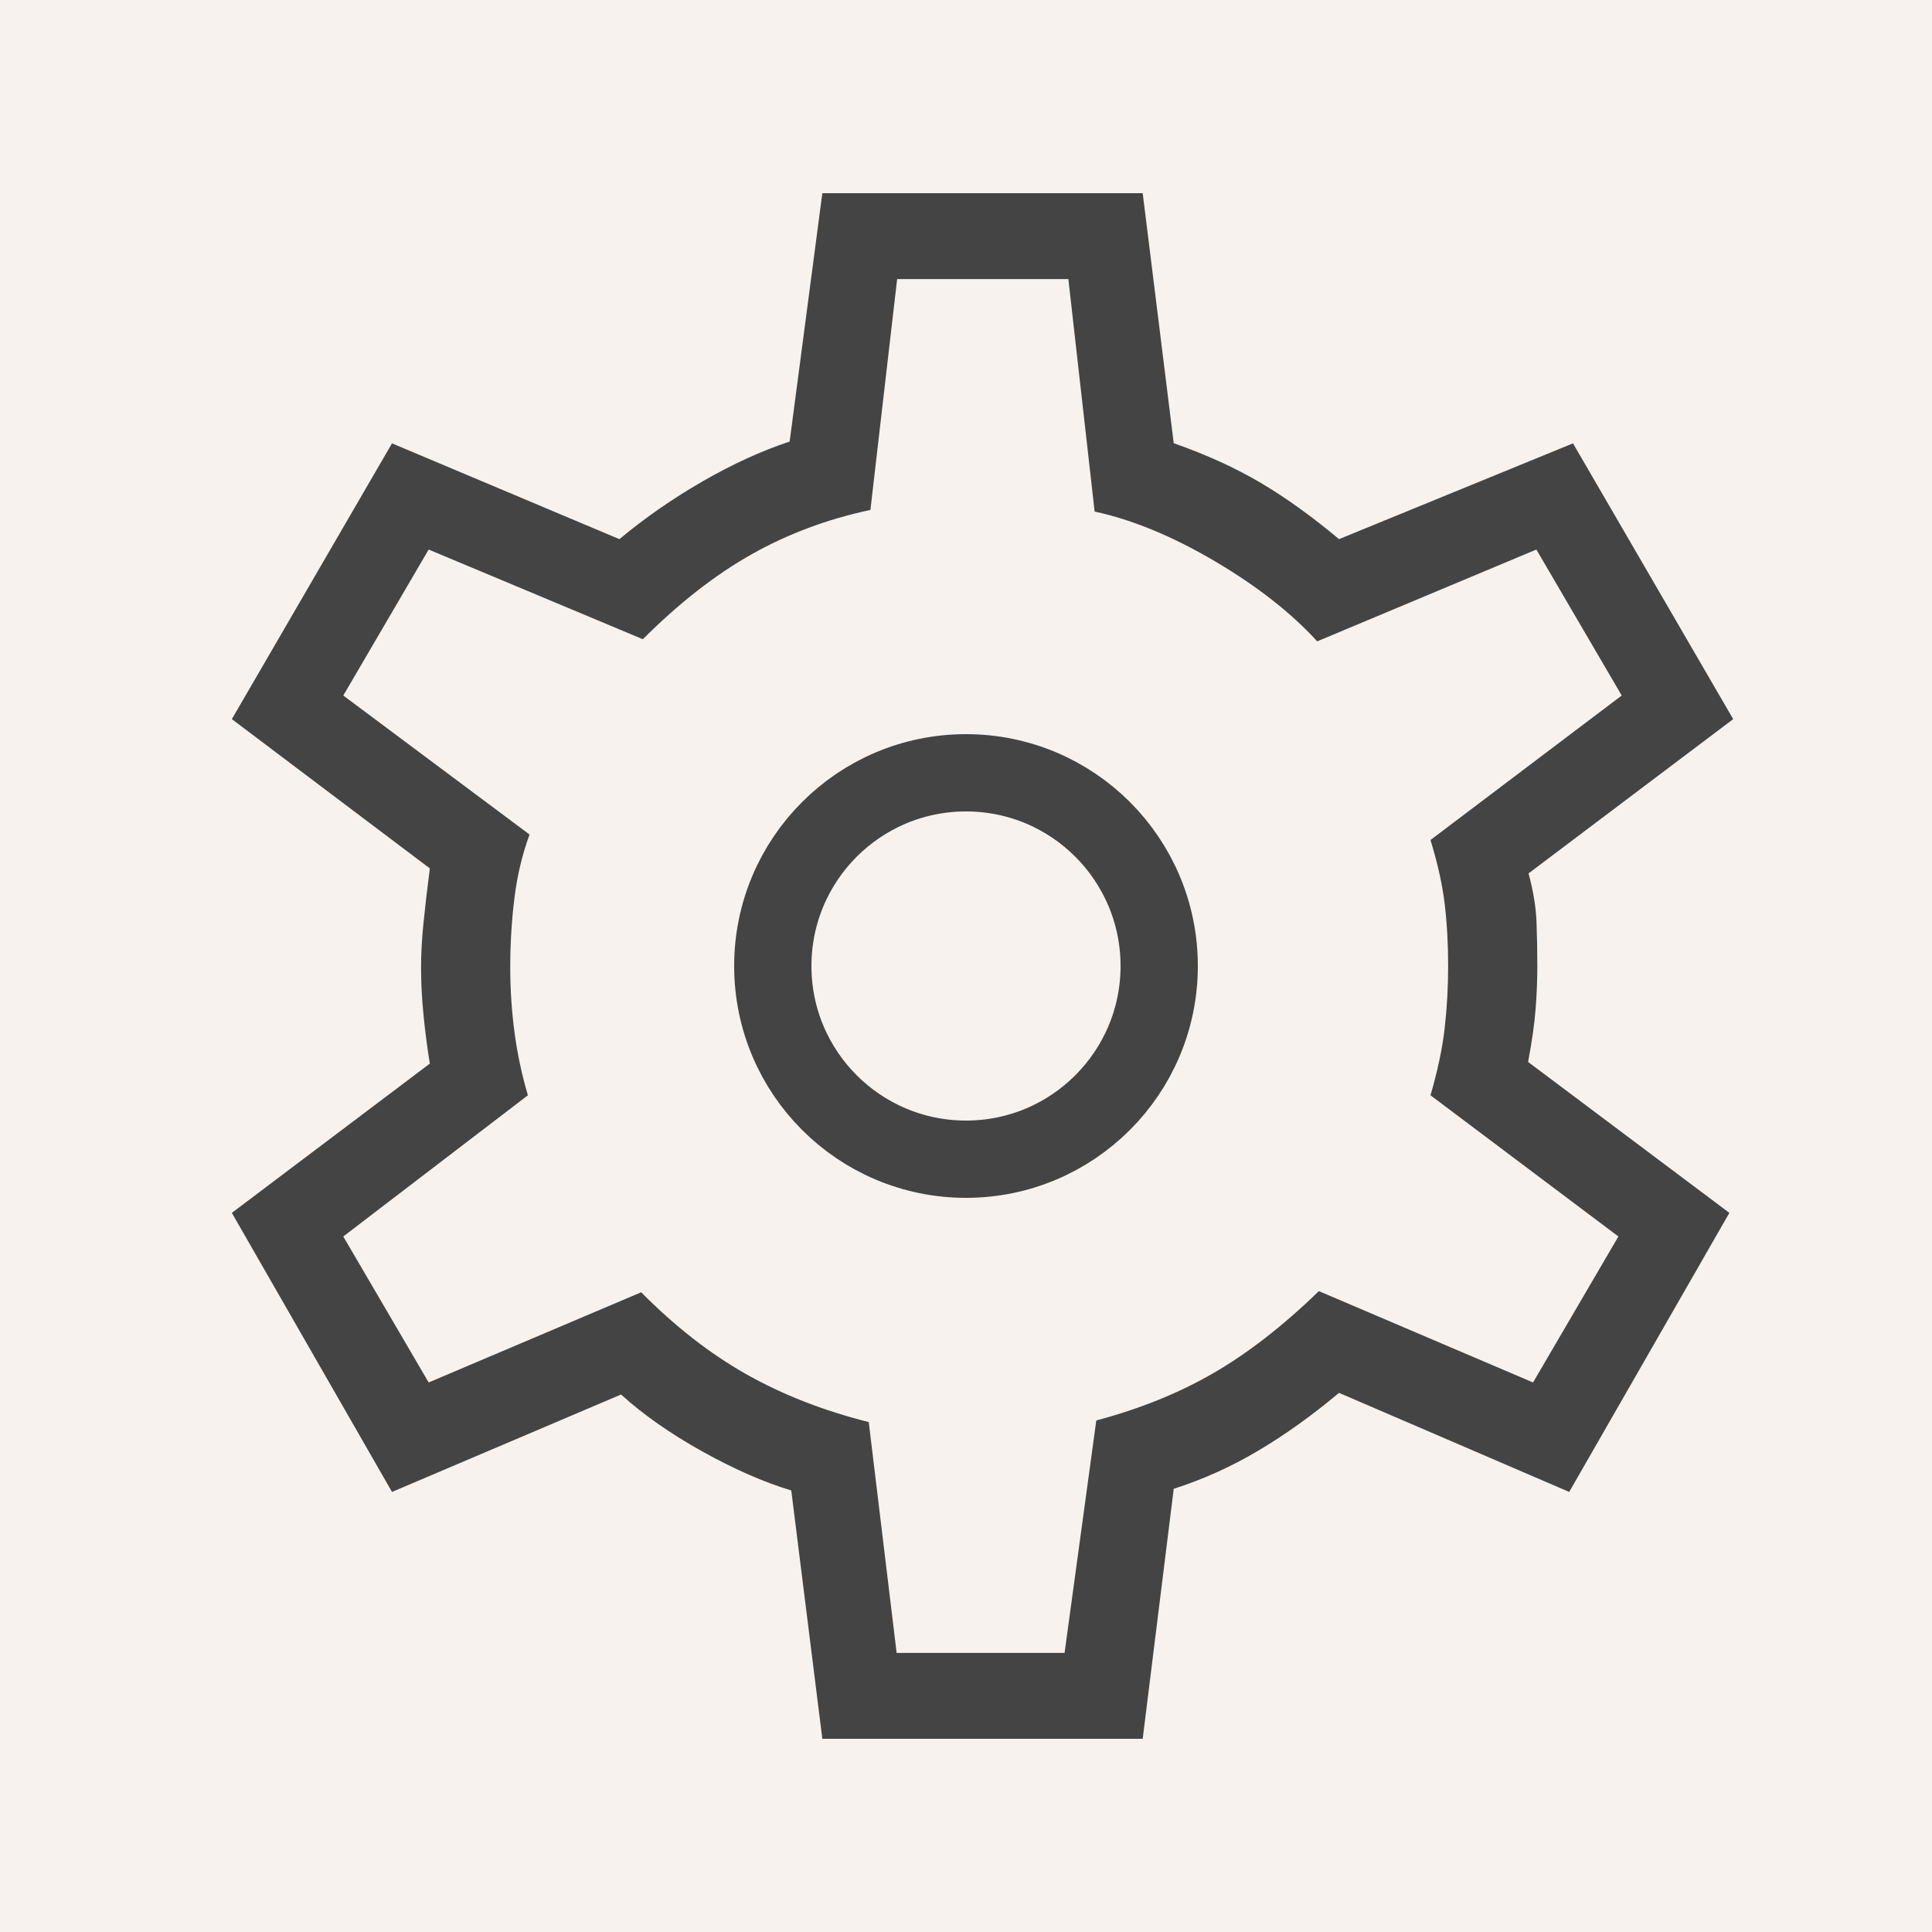 <svg width="50" height="50" viewBox="0 0 50 50" fill="none" xmlns="http://www.w3.org/2000/svg">
<rect width="50" height="50" fill="#F7F2ED"/>
<path d="M21.282 45L20.478 38.573C19.769 38.359 19.002 38.023 18.177 37.564C17.352 37.105 16.651 36.614 16.073 36.09L10.145 38.611L6 31.389L11.124 27.526C11.058 27.124 11.004 26.71 10.962 26.284C10.919 25.858 10.897 25.445 10.897 25.043C10.897 24.669 10.919 24.277 10.962 23.866C11.004 23.454 11.058 22.99 11.124 22.474L6 18.611L10.145 11.474L16.03 13.953C16.694 13.4 17.412 12.902 18.184 12.457C18.956 12.013 19.706 11.669 20.436 11.427L21.282 5H29.573L30.376 11.47C31.228 11.769 31.981 12.113 32.634 12.5C33.288 12.887 33.961 13.372 34.654 13.953L40.709 11.474L44.855 18.611L39.559 22.603C39.682 23.061 39.751 23.482 39.765 23.866C39.779 24.248 39.786 24.627 39.786 25C39.786 25.345 39.772 25.709 39.743 26.092C39.715 26.475 39.649 26.939 39.547 27.483L44.756 31.389L40.611 38.611L34.654 36.047C33.961 36.628 33.265 37.127 32.564 37.543C31.863 37.959 31.134 38.288 30.376 38.53L29.573 45H21.282ZM23.205 42.778H27.551L28.372 36.761C29.491 36.464 30.499 36.058 31.395 35.541C32.291 35.023 33.204 34.315 34.132 33.414L39.675 35.778L41.884 32L37.021 28.346C37.206 27.713 37.329 27.132 37.389 26.601C37.449 26.069 37.478 25.536 37.478 25C37.478 24.436 37.449 23.902 37.389 23.399C37.329 22.897 37.206 22.343 37.021 21.739L41.97 18L39.761 14.222L34.089 16.598C33.417 15.861 32.533 15.169 31.438 14.523C30.343 13.878 29.306 13.45 28.329 13.239L27.649 7.222H23.218L22.526 13.197C21.406 13.436 20.377 13.821 19.438 14.353C18.499 14.884 17.566 15.614 16.637 16.543L11.094 14.222L8.884 18L13.705 21.598C13.52 22.097 13.39 22.638 13.316 23.222C13.242 23.806 13.205 24.413 13.205 25.043C13.205 25.607 13.242 26.167 13.316 26.722C13.39 27.278 13.506 27.819 13.662 28.346L8.884 32L11.094 35.778L16.594 33.444C17.466 34.325 18.371 35.031 19.309 35.562C20.248 36.093 21.306 36.507 22.483 36.803L23.205 42.778ZM25.367 30.556C26.917 30.556 28.231 30.017 29.308 28.94C30.384 27.863 30.923 26.55 30.923 25C30.923 23.45 30.384 22.137 29.308 21.06C28.231 19.983 26.917 19.444 25.367 19.444C23.809 19.444 22.494 19.983 21.421 21.06C20.348 22.137 19.812 23.45 19.812 25C19.812 26.55 20.348 27.863 21.421 28.94C22.494 30.017 23.809 30.556 25.367 30.556Z" fill="#444444"/>
<circle cx="25" cy="25" r="5" fill="#F7F2ED" stroke="#444444" stroke-width="2"/>
</svg>

